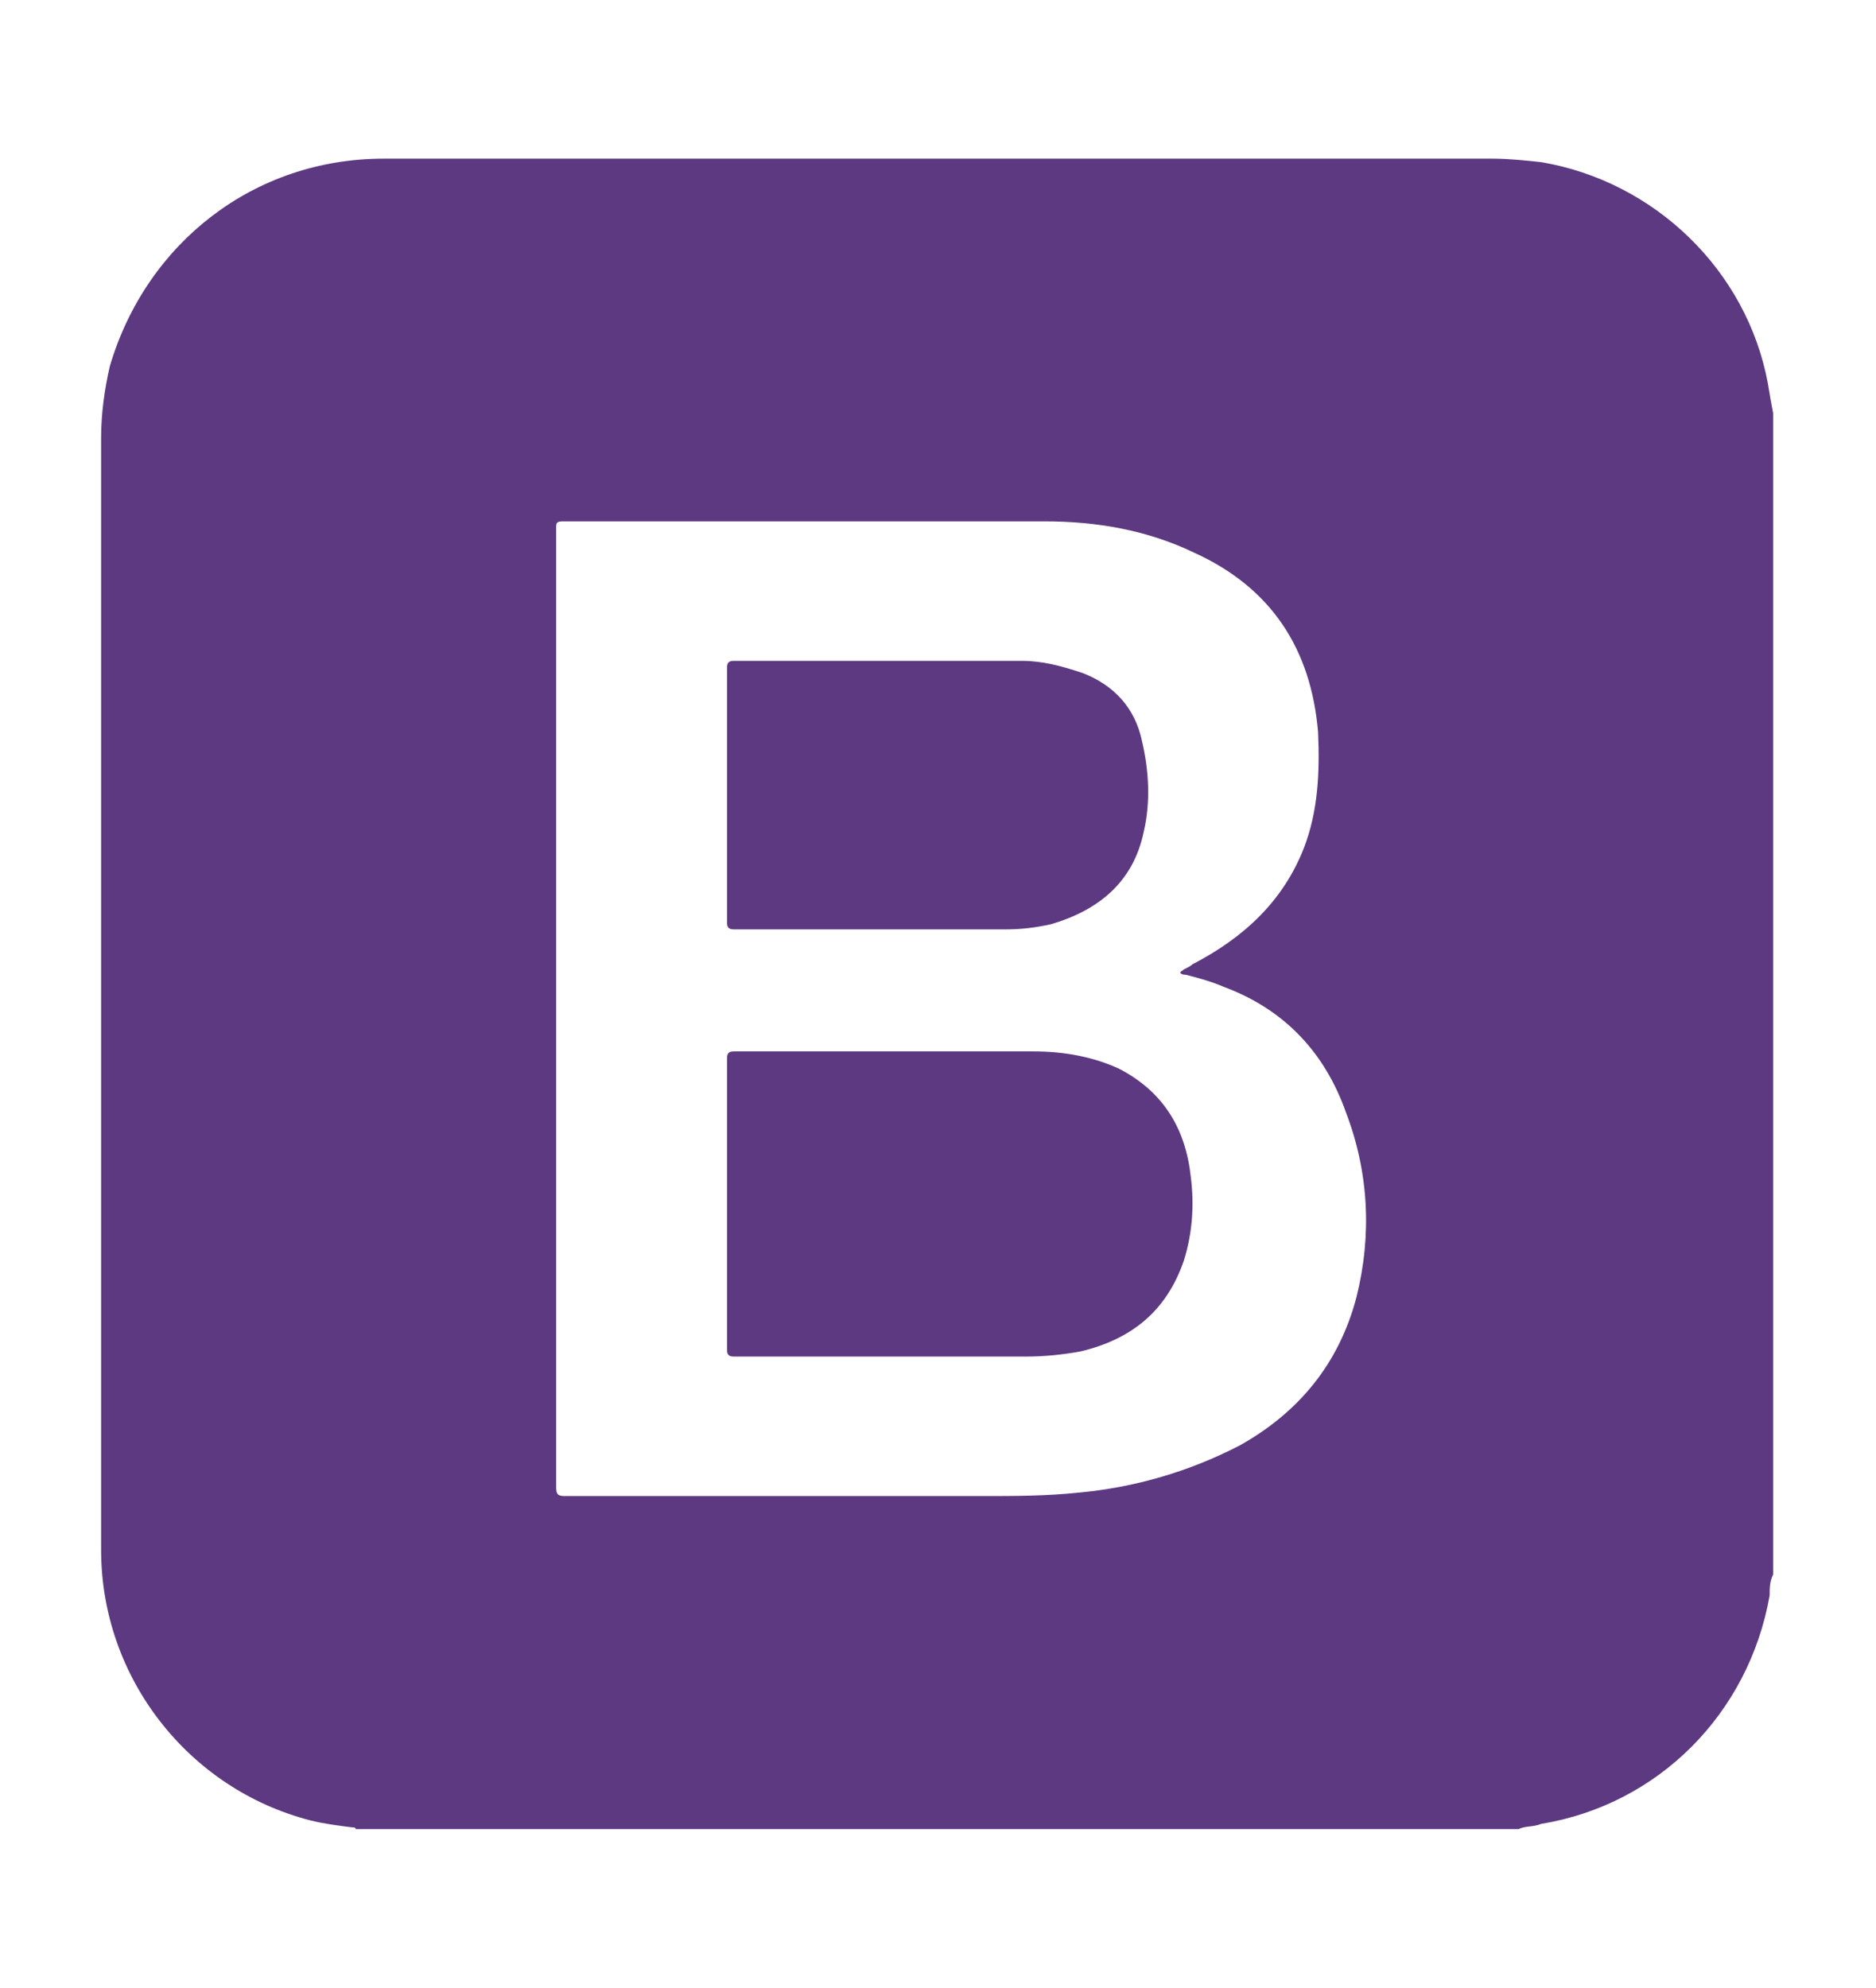 <?xml version="1.0" encoding="utf-8"?>
<!-- Generator: Adobe Illustrator 23.1.0, SVG Export Plug-In . SVG Version: 6.00 Build 0)  -->
<svg version="1.1" id="Layer_1" xmlns="http://www.w3.org/2000/svg" xmlns:xlink="http://www.w3.org/1999/xlink" x="0px" y="0px"
	 viewBox="0 0 107.6 114" style="enable-background:new 0 0 107.6 114;" xml:space="preserve">
<style type="text/css">
	.st0{fill:#5C3980;}
</style>
<g id="xWqHRy.tif">
	<g>
		<path class="st0" d="M87.1,104.9c-22.2,0-44.5,0-66.7,0c0-0.1-0.1-0.1-0.2-0.1c-0.8-0.1-1.6-0.2-2.4-0.4c-7-1.8-12-8.2-12-15.5
			c0-21.3,0-42.5,0-63.8c0-1.4,0.2-2.8,0.5-4.1C8.4,13.9,14.6,9.1,22,9.1c21.2,0,42.4,0,63.6,0c0.9,0,1.9,0.1,2.8,0.2
			c6.5,1.1,11.8,6.2,13,12.7c0.1,0.6,0.2,1.2,0.3,1.7c0,22.2,0,44.4,0,66.6c-0.2,0.4-0.2,0.8-0.2,1.2c-1.2,6.8-6.4,12-13.1,13.1
			C87.9,104.8,87.5,104.7,87.1,104.9z M31.9,57.8c0,9.2,0,18.3,0,27.5c0,0.4,0.1,0.5,0.5,0.5c8,0,15.9,0,23.9,0c1.9,0,3.7,0,5.6-0.2
			c3.2-0.3,6.3-1.2,9.2-2.7c3.4-1.9,5.7-4.7,6.7-8.5c0.9-3.6,0.7-7.2-0.6-10.6c-1.2-3.4-3.5-5.9-7-7.2c-0.7-0.3-1.4-0.5-2.2-0.7
			c-0.1,0-0.2,0-0.3-0.1c0-0.1,0.1-0.1,0.2-0.2c0.2-0.1,0.4-0.2,0.5-0.3c2.9-1.5,5.2-3.6,6.4-6.7c0.8-2.1,0.9-4.3,0.8-6.6
			c-0.4-4.8-2.7-8.3-7.1-10.3c-2.7-1.3-5.6-1.8-8.6-1.8c-9.2,0-18.4,0-27.6,0c-0.4,0-0.4,0.1-0.4,0.4C31.9,39.5,31.9,48.7,31.9,57.8
			z"/>
		<path class="st0" d="M51.2,77.8c-3,0-6.1,0-9.1,0c-0.3,0-0.4-0.1-0.4-0.4c0-5.6,0-11.1,0-16.7c0-0.3,0.1-0.4,0.4-0.4
			c5.7,0,11.4,0,17.2,0c1.7,0,3.4,0.3,4.9,1c2.5,1.3,3.8,3.4,4.1,6.2c0.2,1.6,0.1,3.2-0.4,4.8c-1,2.9-3,4.5-5.9,5.2
			c-1.1,0.2-2.1,0.3-3.2,0.3C56.3,77.8,53.7,77.8,51.2,77.8z"/>
		<path class="st0" d="M50.5,37.9c2.7,0,5.4,0,8.1,0c1.2,0,2.3,0.3,3.5,0.7c1.8,0.7,3,2,3.4,3.9c0.4,1.7,0.5,3.5,0.1,5.2
			C65,50.6,63,52.2,60.3,53c-0.9,0.2-1.7,0.3-2.6,0.3c-5.2,0-10.4,0-15.6,0c-0.3,0-0.4-0.1-0.4-0.4c0-4.9,0-9.8,0-14.6
			c0-0.3,0.1-0.4,0.4-0.4C44.9,37.9,47.7,37.9,50.5,37.9C50.5,37.9,50.5,37.9,50.5,37.9z"/>
	</g>
</g>
</svg>
